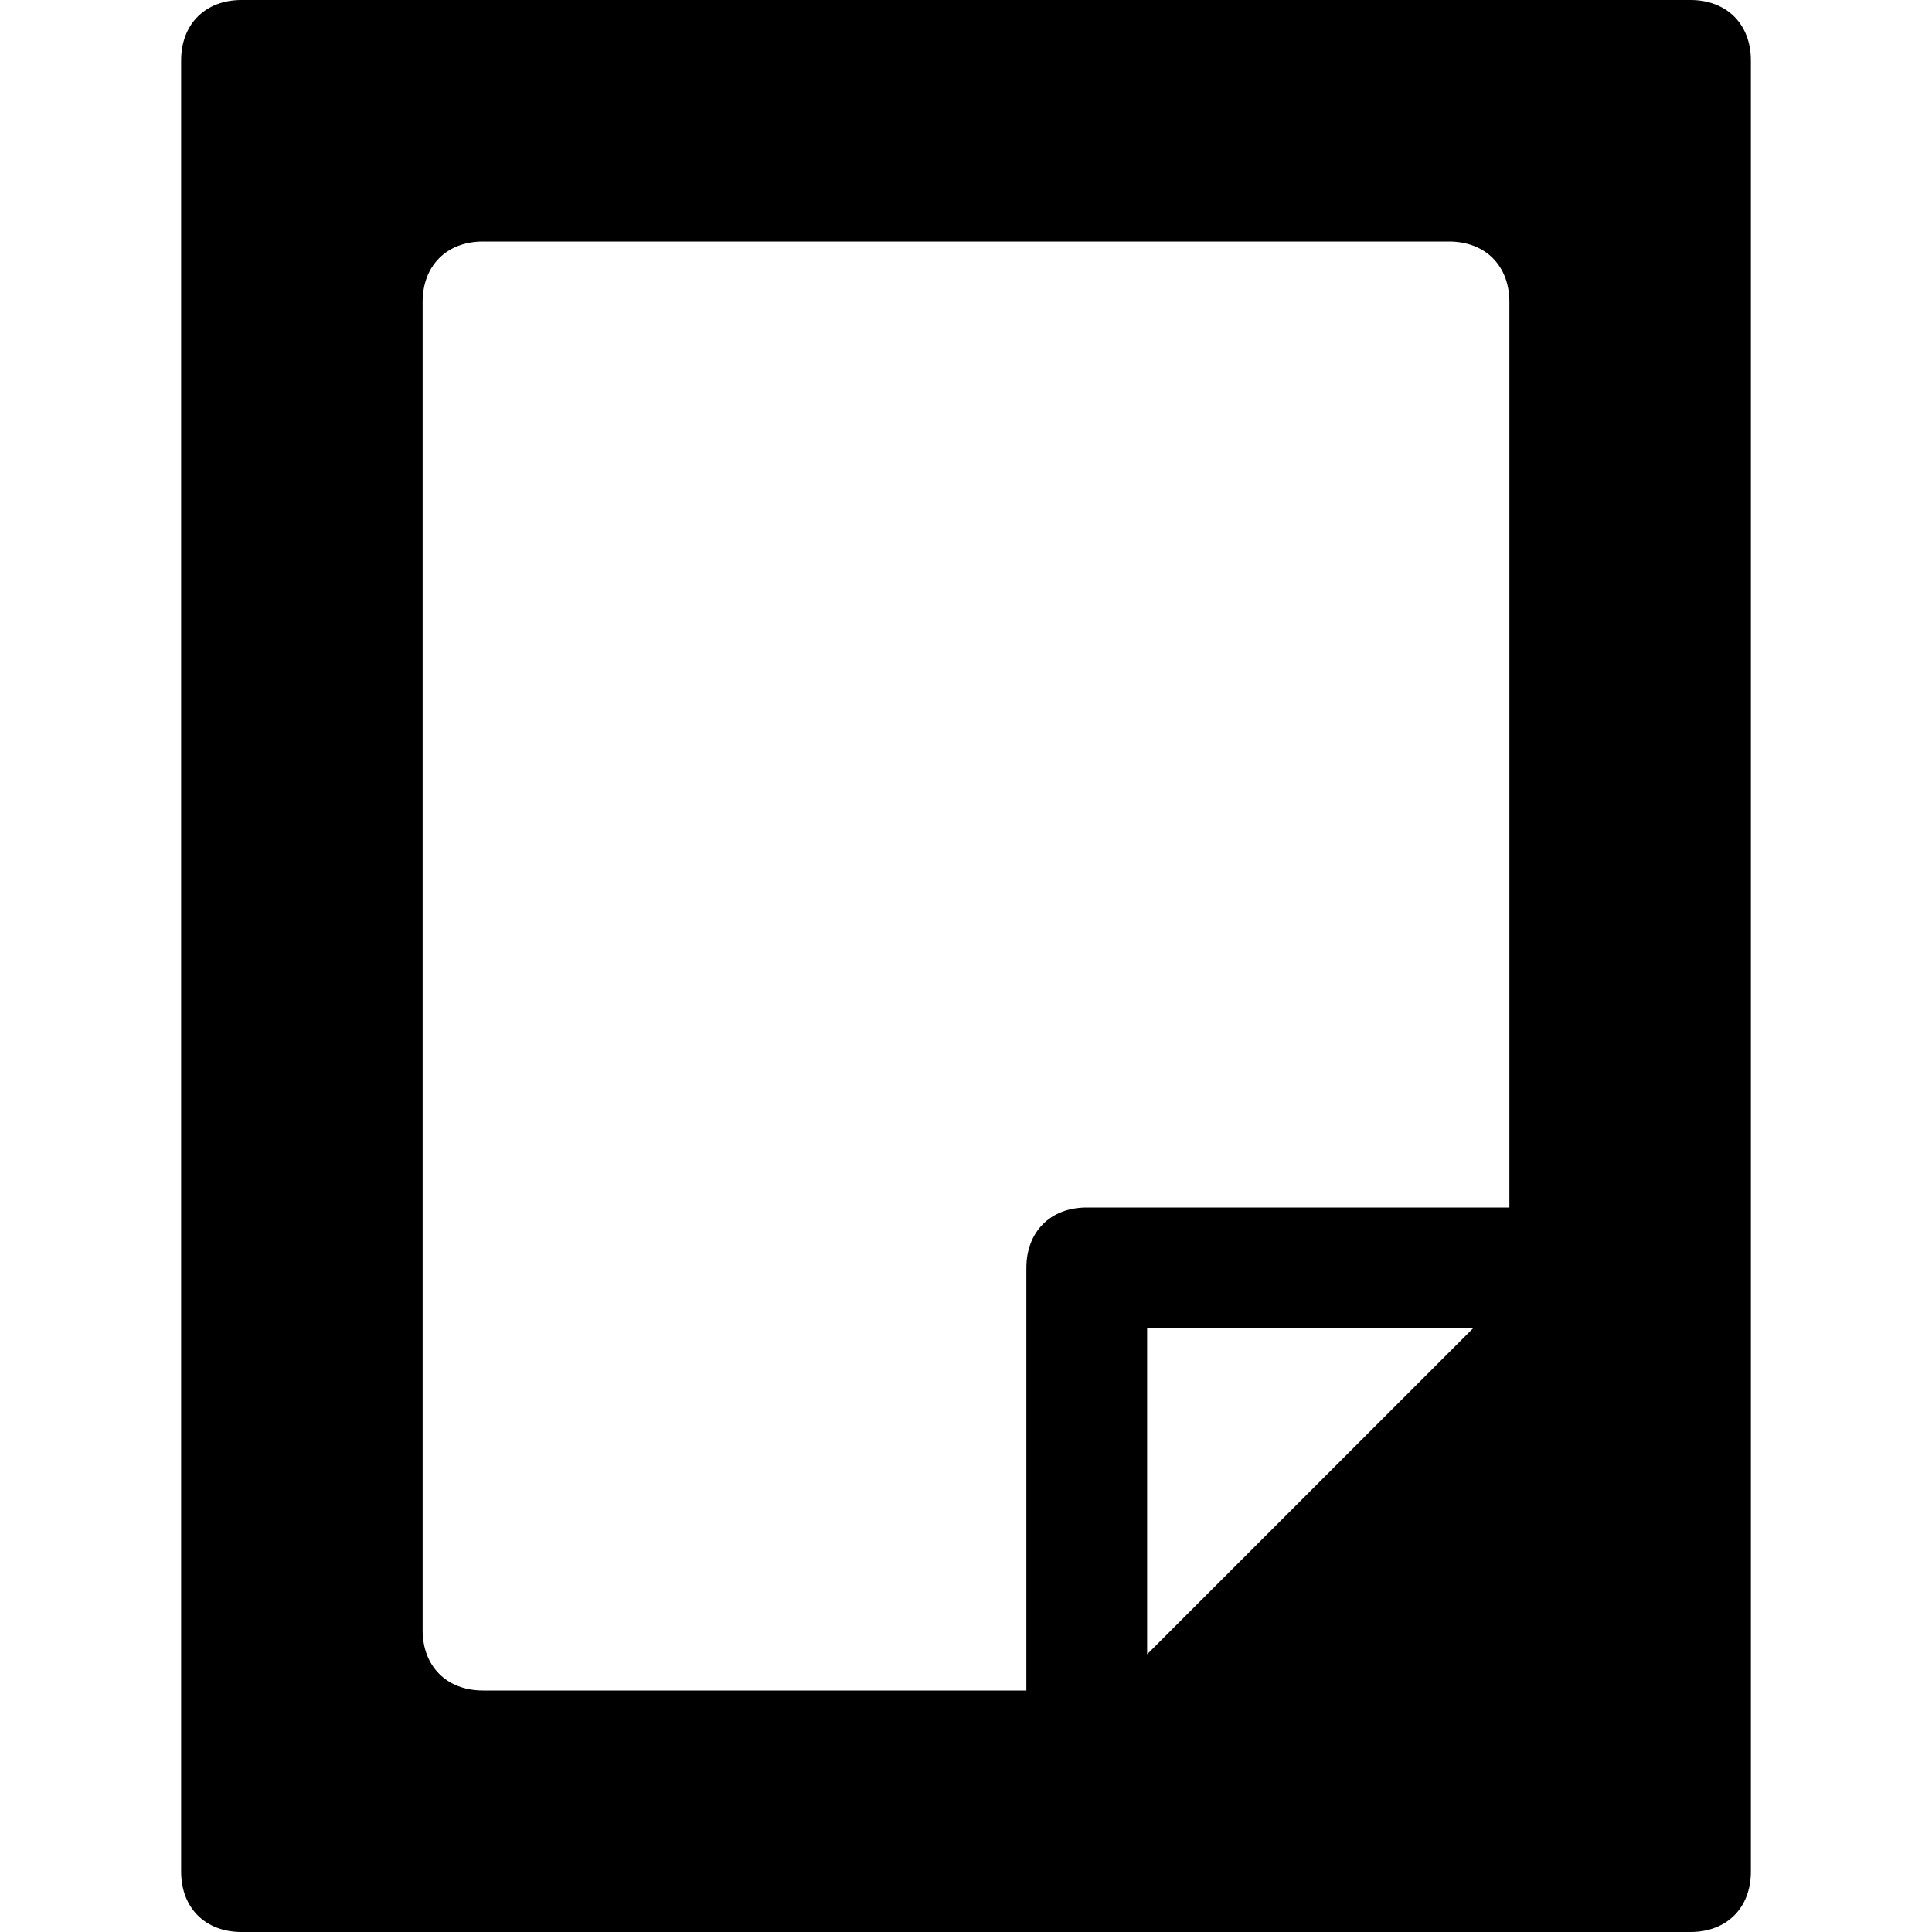 <?xml version="1.0" encoding="utf-8"?>
<!-- Generator: Adobe Illustrator 18.1.1, SVG Export Plug-In . SVG Version: 6.00 Build 0)  -->
<!DOCTYPE svg PUBLIC "-//W3C//DTD SVG 1.1//EN" "http://www.w3.org/Graphics/SVG/1.1/DTD/svg11.dtd">
<svg version="1.1" id="Layer_1" xmlns="http://www.w3.org/2000/svg" xmlns:xlink="http://www.w3.org/1999/xlink" x="0px" y="0px"
	 width="32px" height="32px" viewBox="0 0 32 32" enable-background="new 0 0 32 32" xml:space="preserve">
<path d="M29,31V1c0-0.6-0.4-1-1-1H4C3.4,0,3,0.4,3,1v30c0,0.6,0.4,1,1,1h24C28.6,32,29,31.6,29,31z M19,27.4V22h5.4L19,27.4z M25,20
	h-7c-0.6,0-1,0.4-1,1v7H8c-0.6,0-1-0.4-1-1V5c0-0.6,0.4-1,1-1h16c0.6,0,1,0.4,1,1V20z"/>
</svg>
